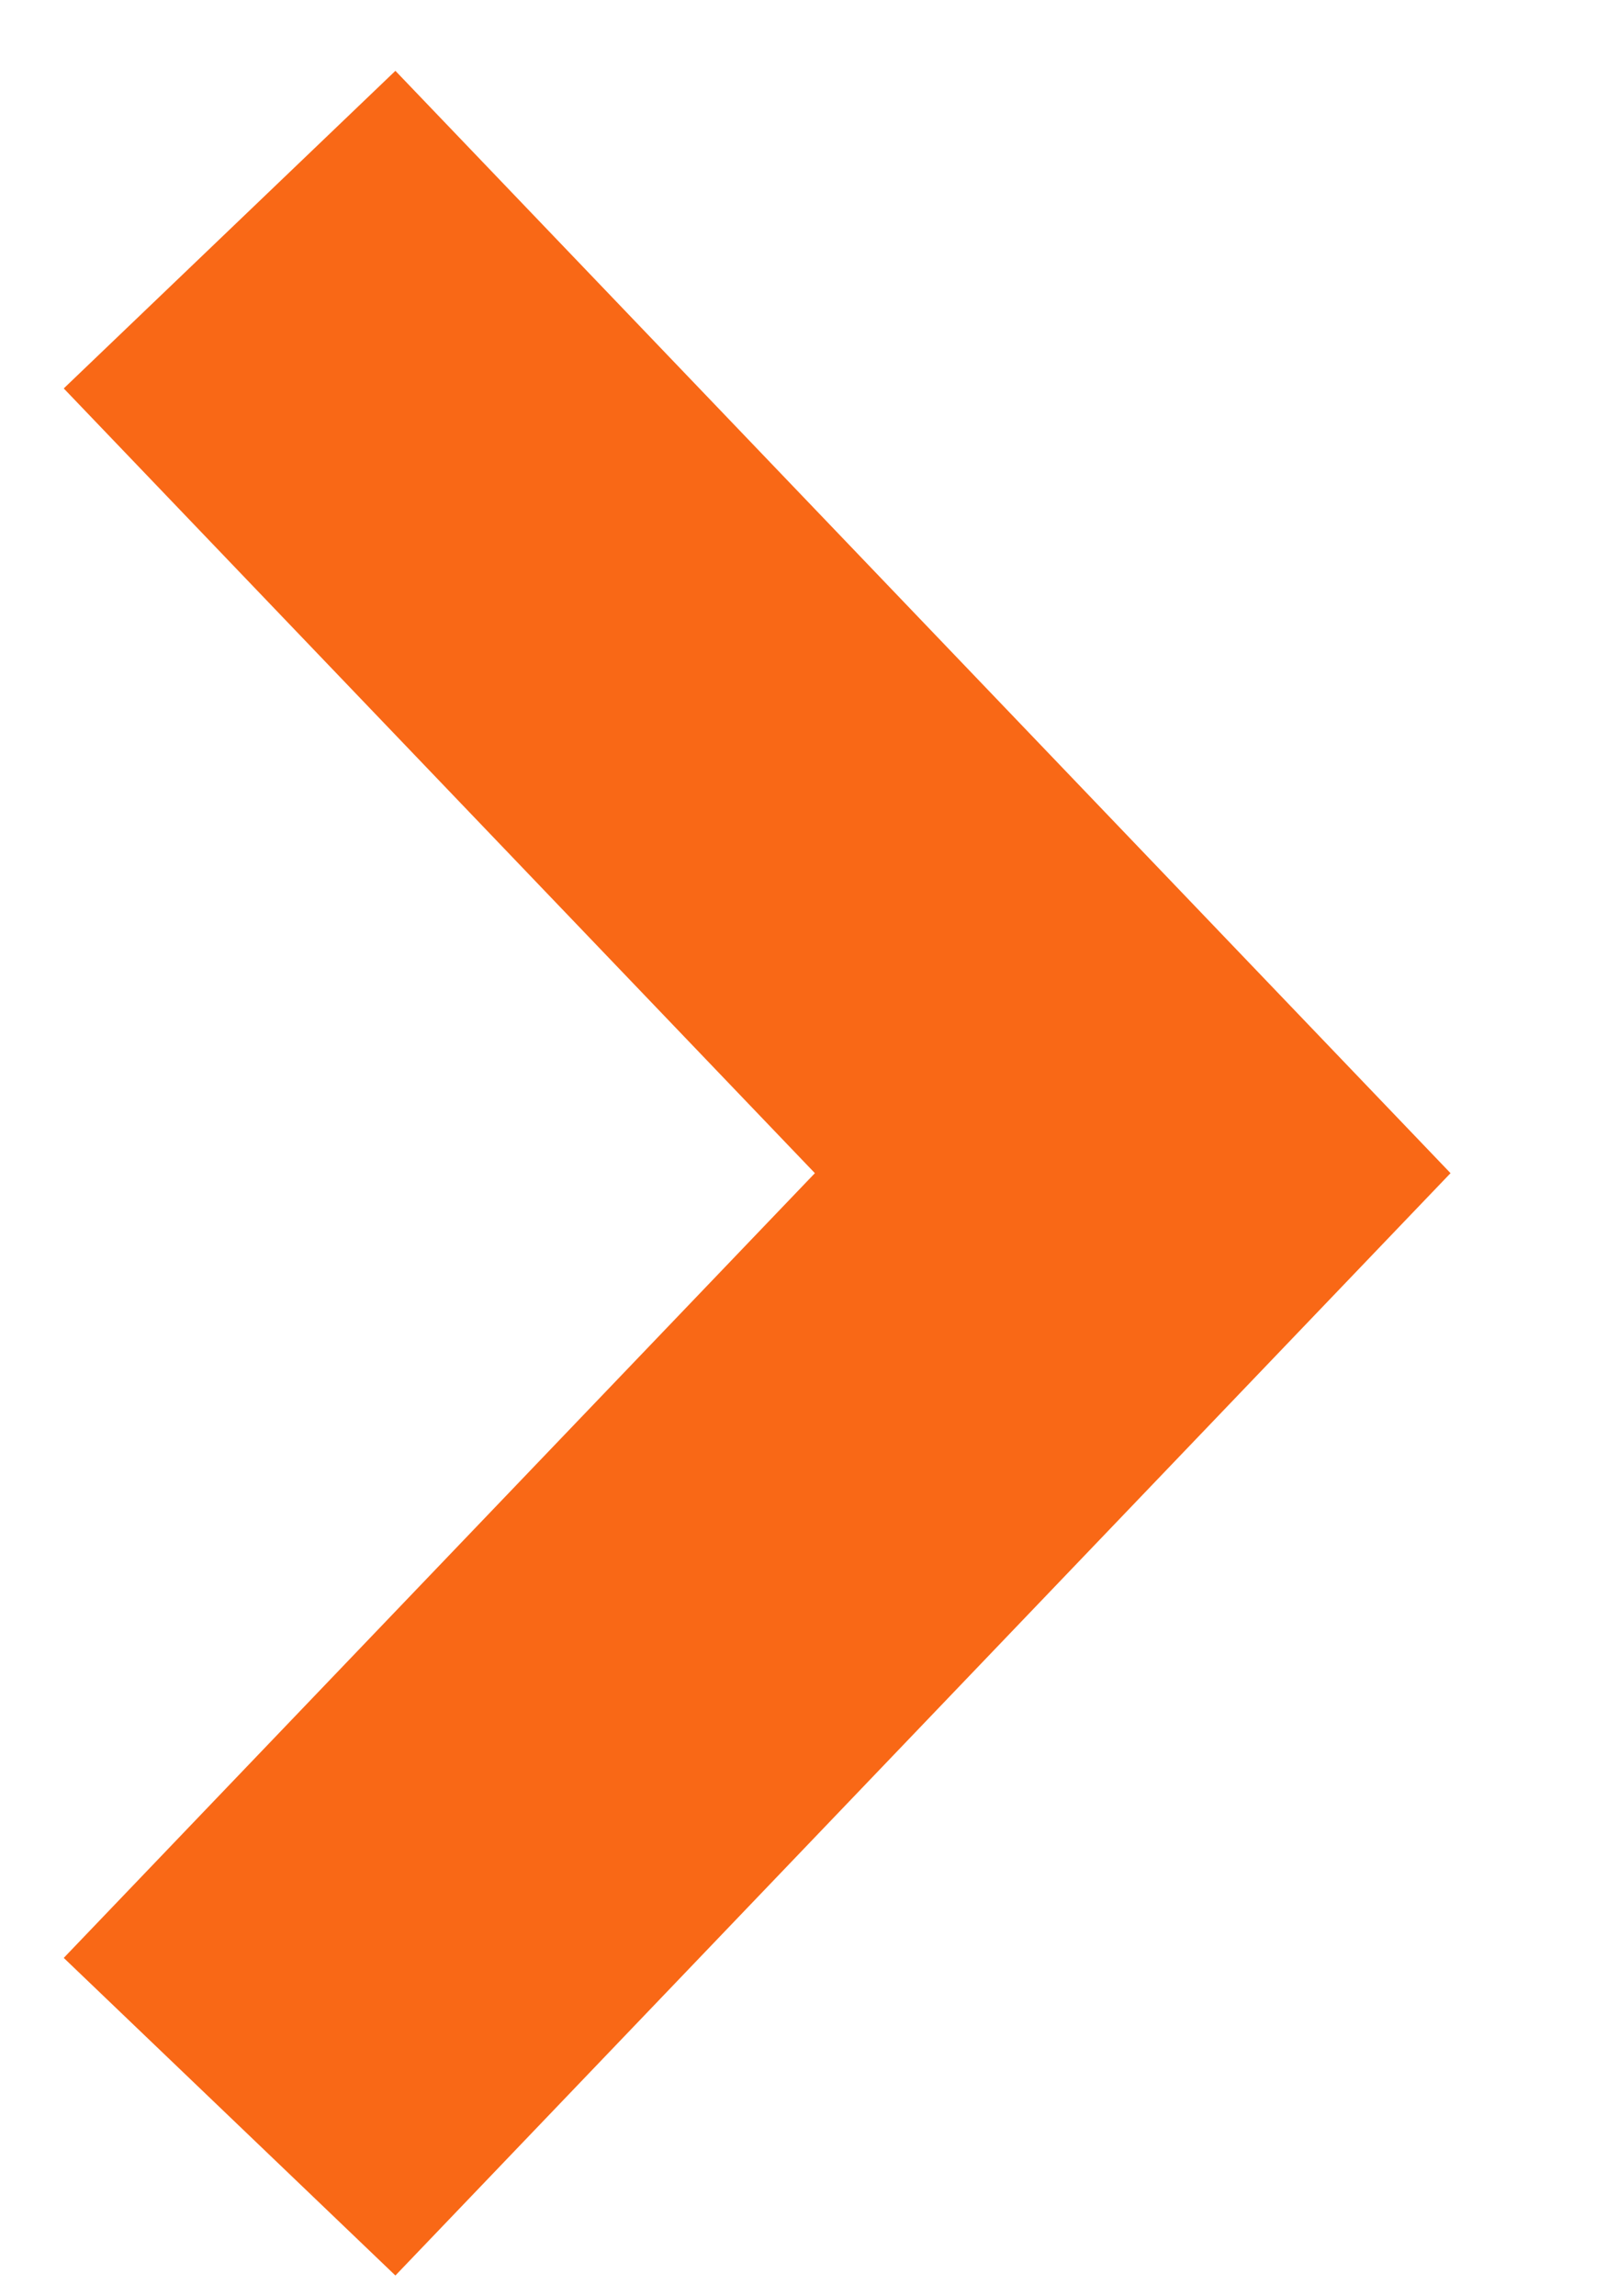<svg xmlns="http://www.w3.org/2000/svg" aria-hidden="true" width="7px" height="10px" viewBox="0 0 7 10"><g id="Page-1" stroke="none" stroke-width="1" fill="none" fill-rule="evenodd"><g id="Home-2.0-course-resources" transform="translate(-943, -360)" stroke-width="2" stroke="#F96816"><g id="Group-35" transform="translate(798, 239)"><g id="Group-12" transform="translate(1, 118)"><polyline id="Shape" transform="translate(146.967, 8.109) rotate(-90) translate(-146.967, -8.109) " points="142.858 6.142 146.967 10.076 151.076 6.142"/></g></g></g></g></svg>